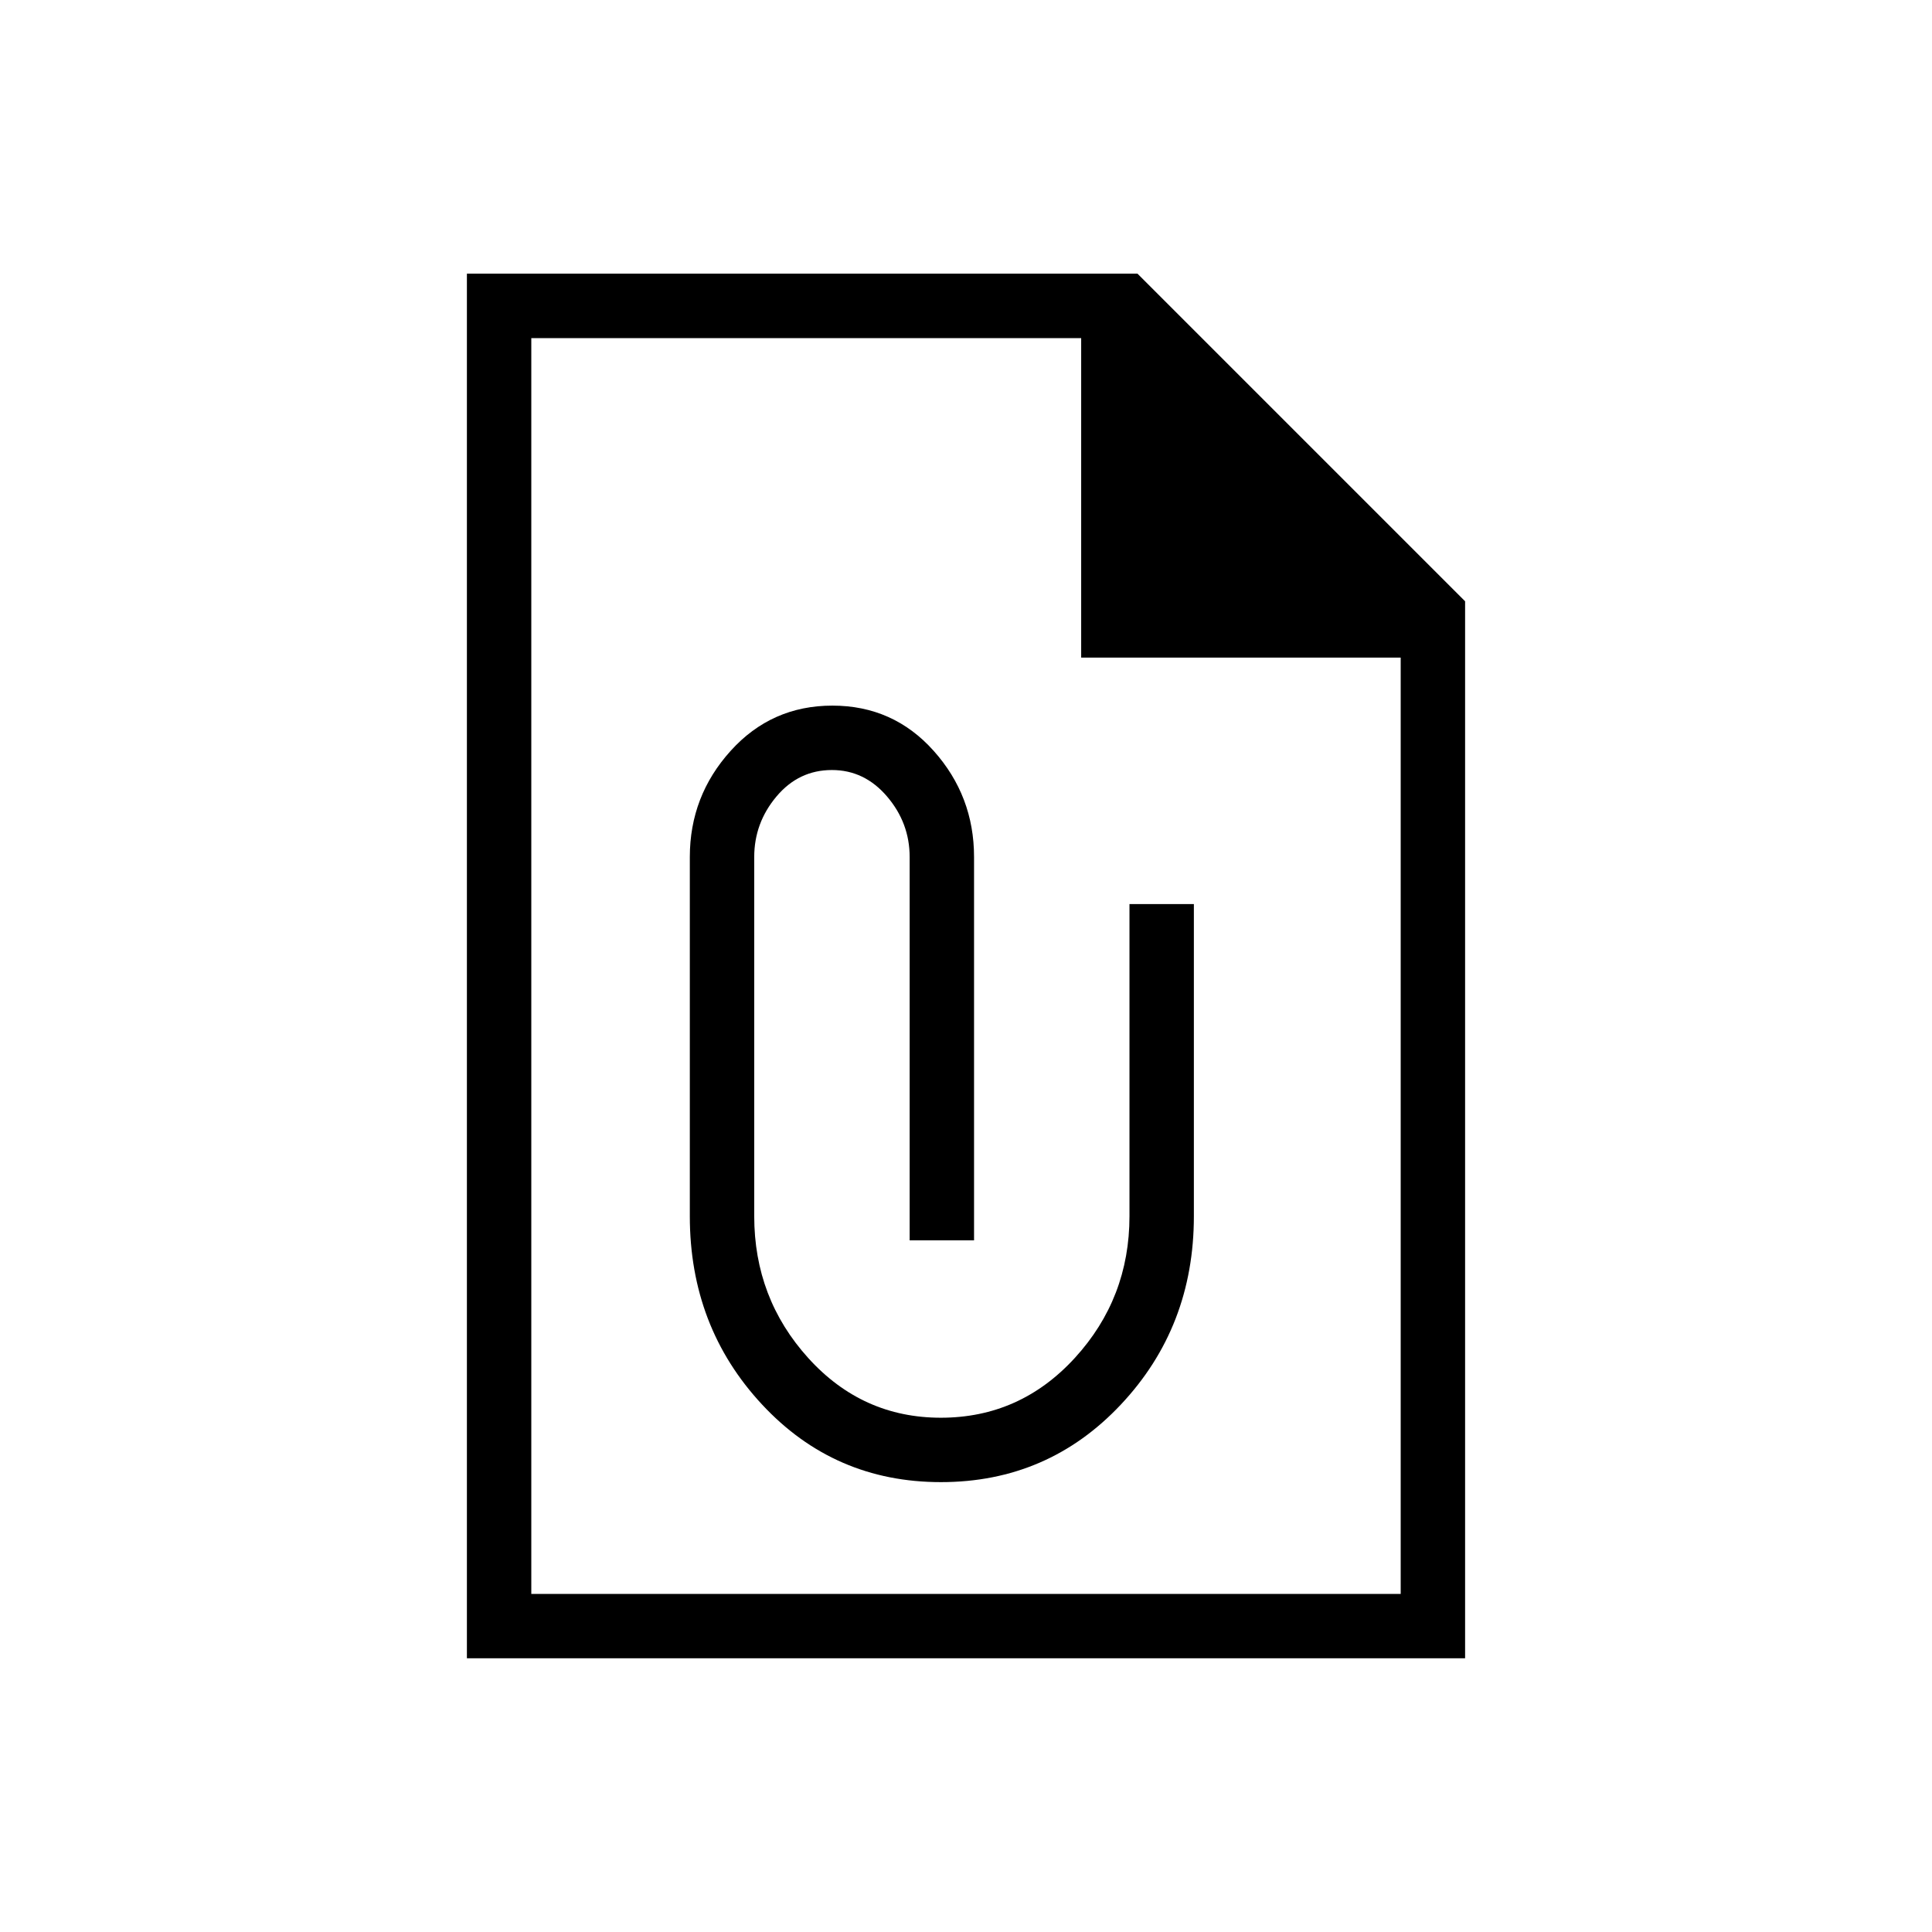 <svg xmlns="http://www.w3.org/2000/svg" height="20" viewBox="0 -960 960 960" width="20"><path d="M467.54-223.54q53.21 0 89.45-38.58 36.24-38.57 36.24-93.57v-155.08h-32v155.08q0 40.8-27.19 70.48-27.19 29.67-66.53 29.67-39.06 0-65.9-29.67-26.84-29.68-26.84-70.48v-178.46q0-16.93 11.05-30.08 11.04-13.15 27.56-13.15 16.16 0 27.39 13.15T452-534.15v190.46h32v-190.46q0-30.32-20.08-52.78-20.08-22.45-50.31-22.45-30.23 0-50.53 22.45-20.31 22.46-20.31 52.78v178.46q0 55 35.88 93.57 35.89 38.58 88.89 38.58ZM232-136v-688h333.23L728-661.23V-136H232Zm32-32h432v-465.23H537.23V-792H264v624Zm0-624v179.77V-792v624-624Z"/></svg>